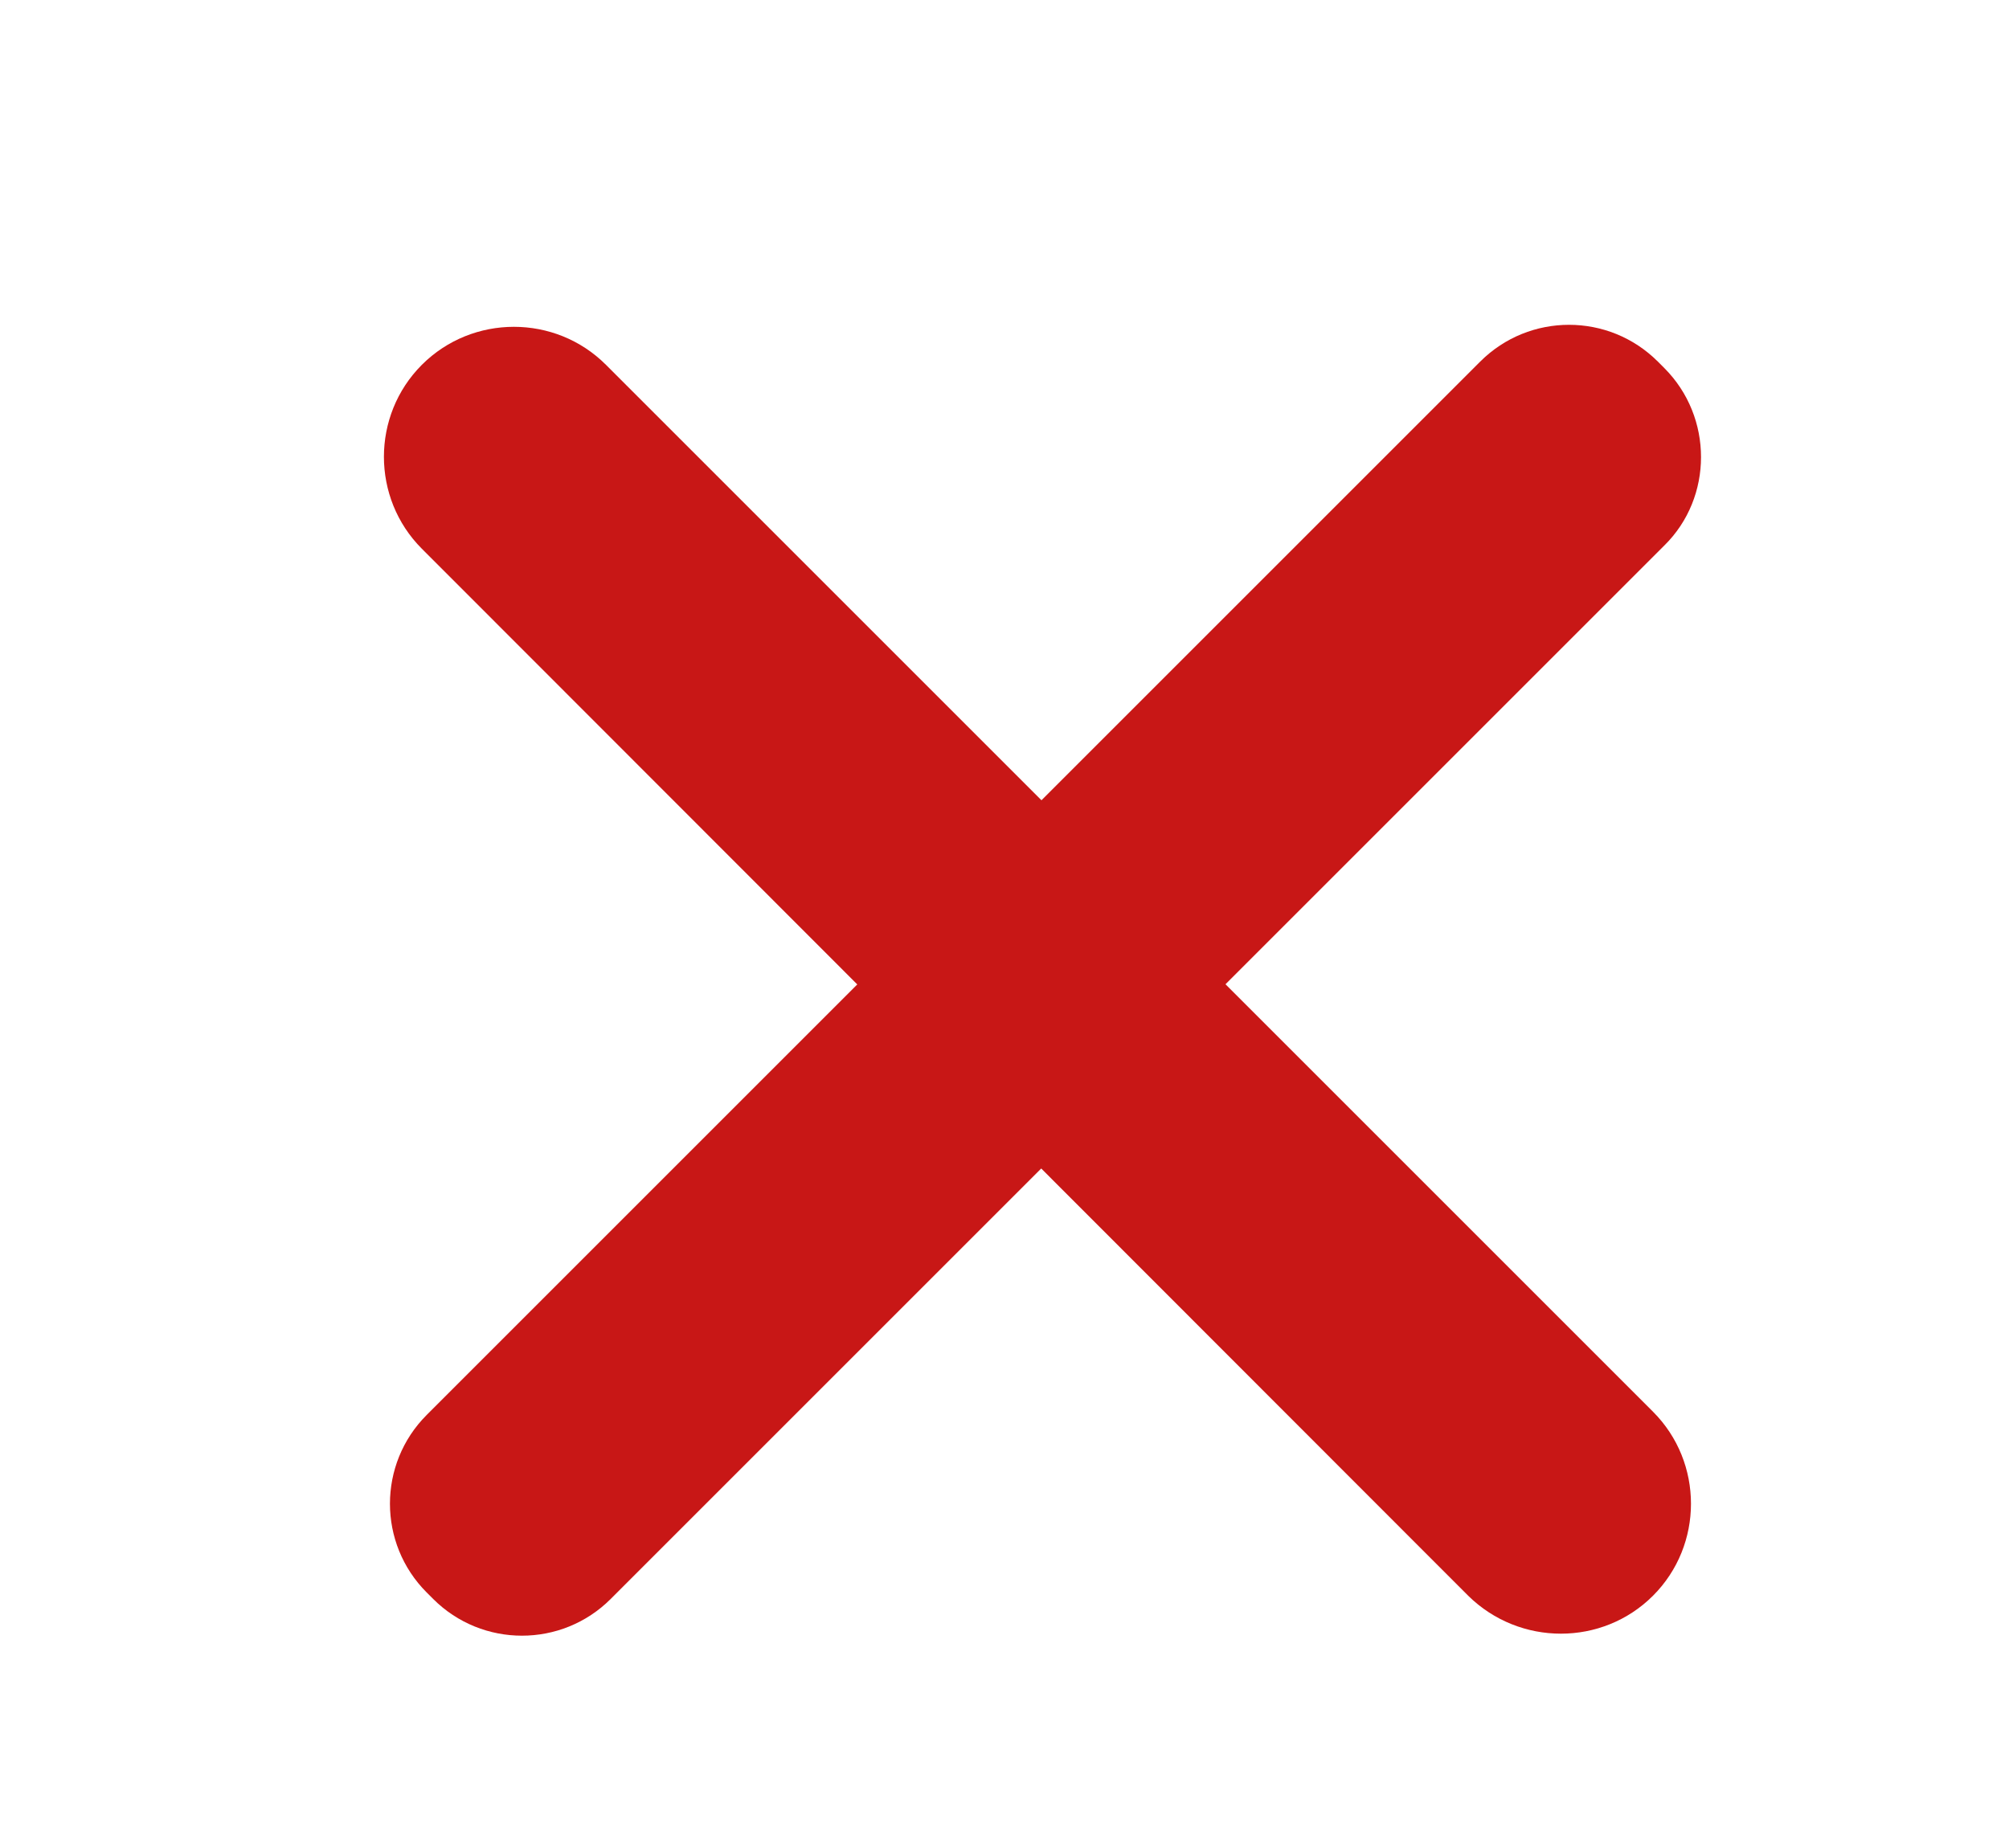 <?xml version="1.0" encoding="utf-8"?>
<!-- Generator: Adobe Illustrator 23.0.0, SVG Export Plug-In . SVG Version: 6.00 Build 0)  -->
<svg version="1.1" id="Capa_1" xmlns="http://www.w3.org/2000/svg" xmlns:xlink="http://www.w3.org/1999/xlink" x="0px" y="0px"
	 viewBox="0 0 25 23" style="enable-background:new 0 0 25 23;" xml:space="preserve">
<style type="text/css">
	.st0{fill:#C81716;}
</style>
<g>
	<path class="st0" d="M20.71,6.79L7.6,19.9c-0.61,0.61-1.6,0.61-2.21,0l-0.08-0.08c-0.61-0.61-0.61-1.6,0-2.21L18.42,4.5
		c0.61-0.61,1.6-0.61,2.21,0l0.08,0.08C21.32,5.19,21.32,6.19,20.71,6.79z"/>
	<path class="st0" d="M18.27,19.86L5.25,6.83c-0.63-0.63-0.63-1.66,0-2.29l0,0c0.63-0.63,1.66-0.63,2.29,0l13.03,13.03
		c0.63,0.63,0.63,1.66,0,2.29l0,0C19.94,20.49,18.91,20.49,18.27,19.86z"/>
</g>
</svg>
